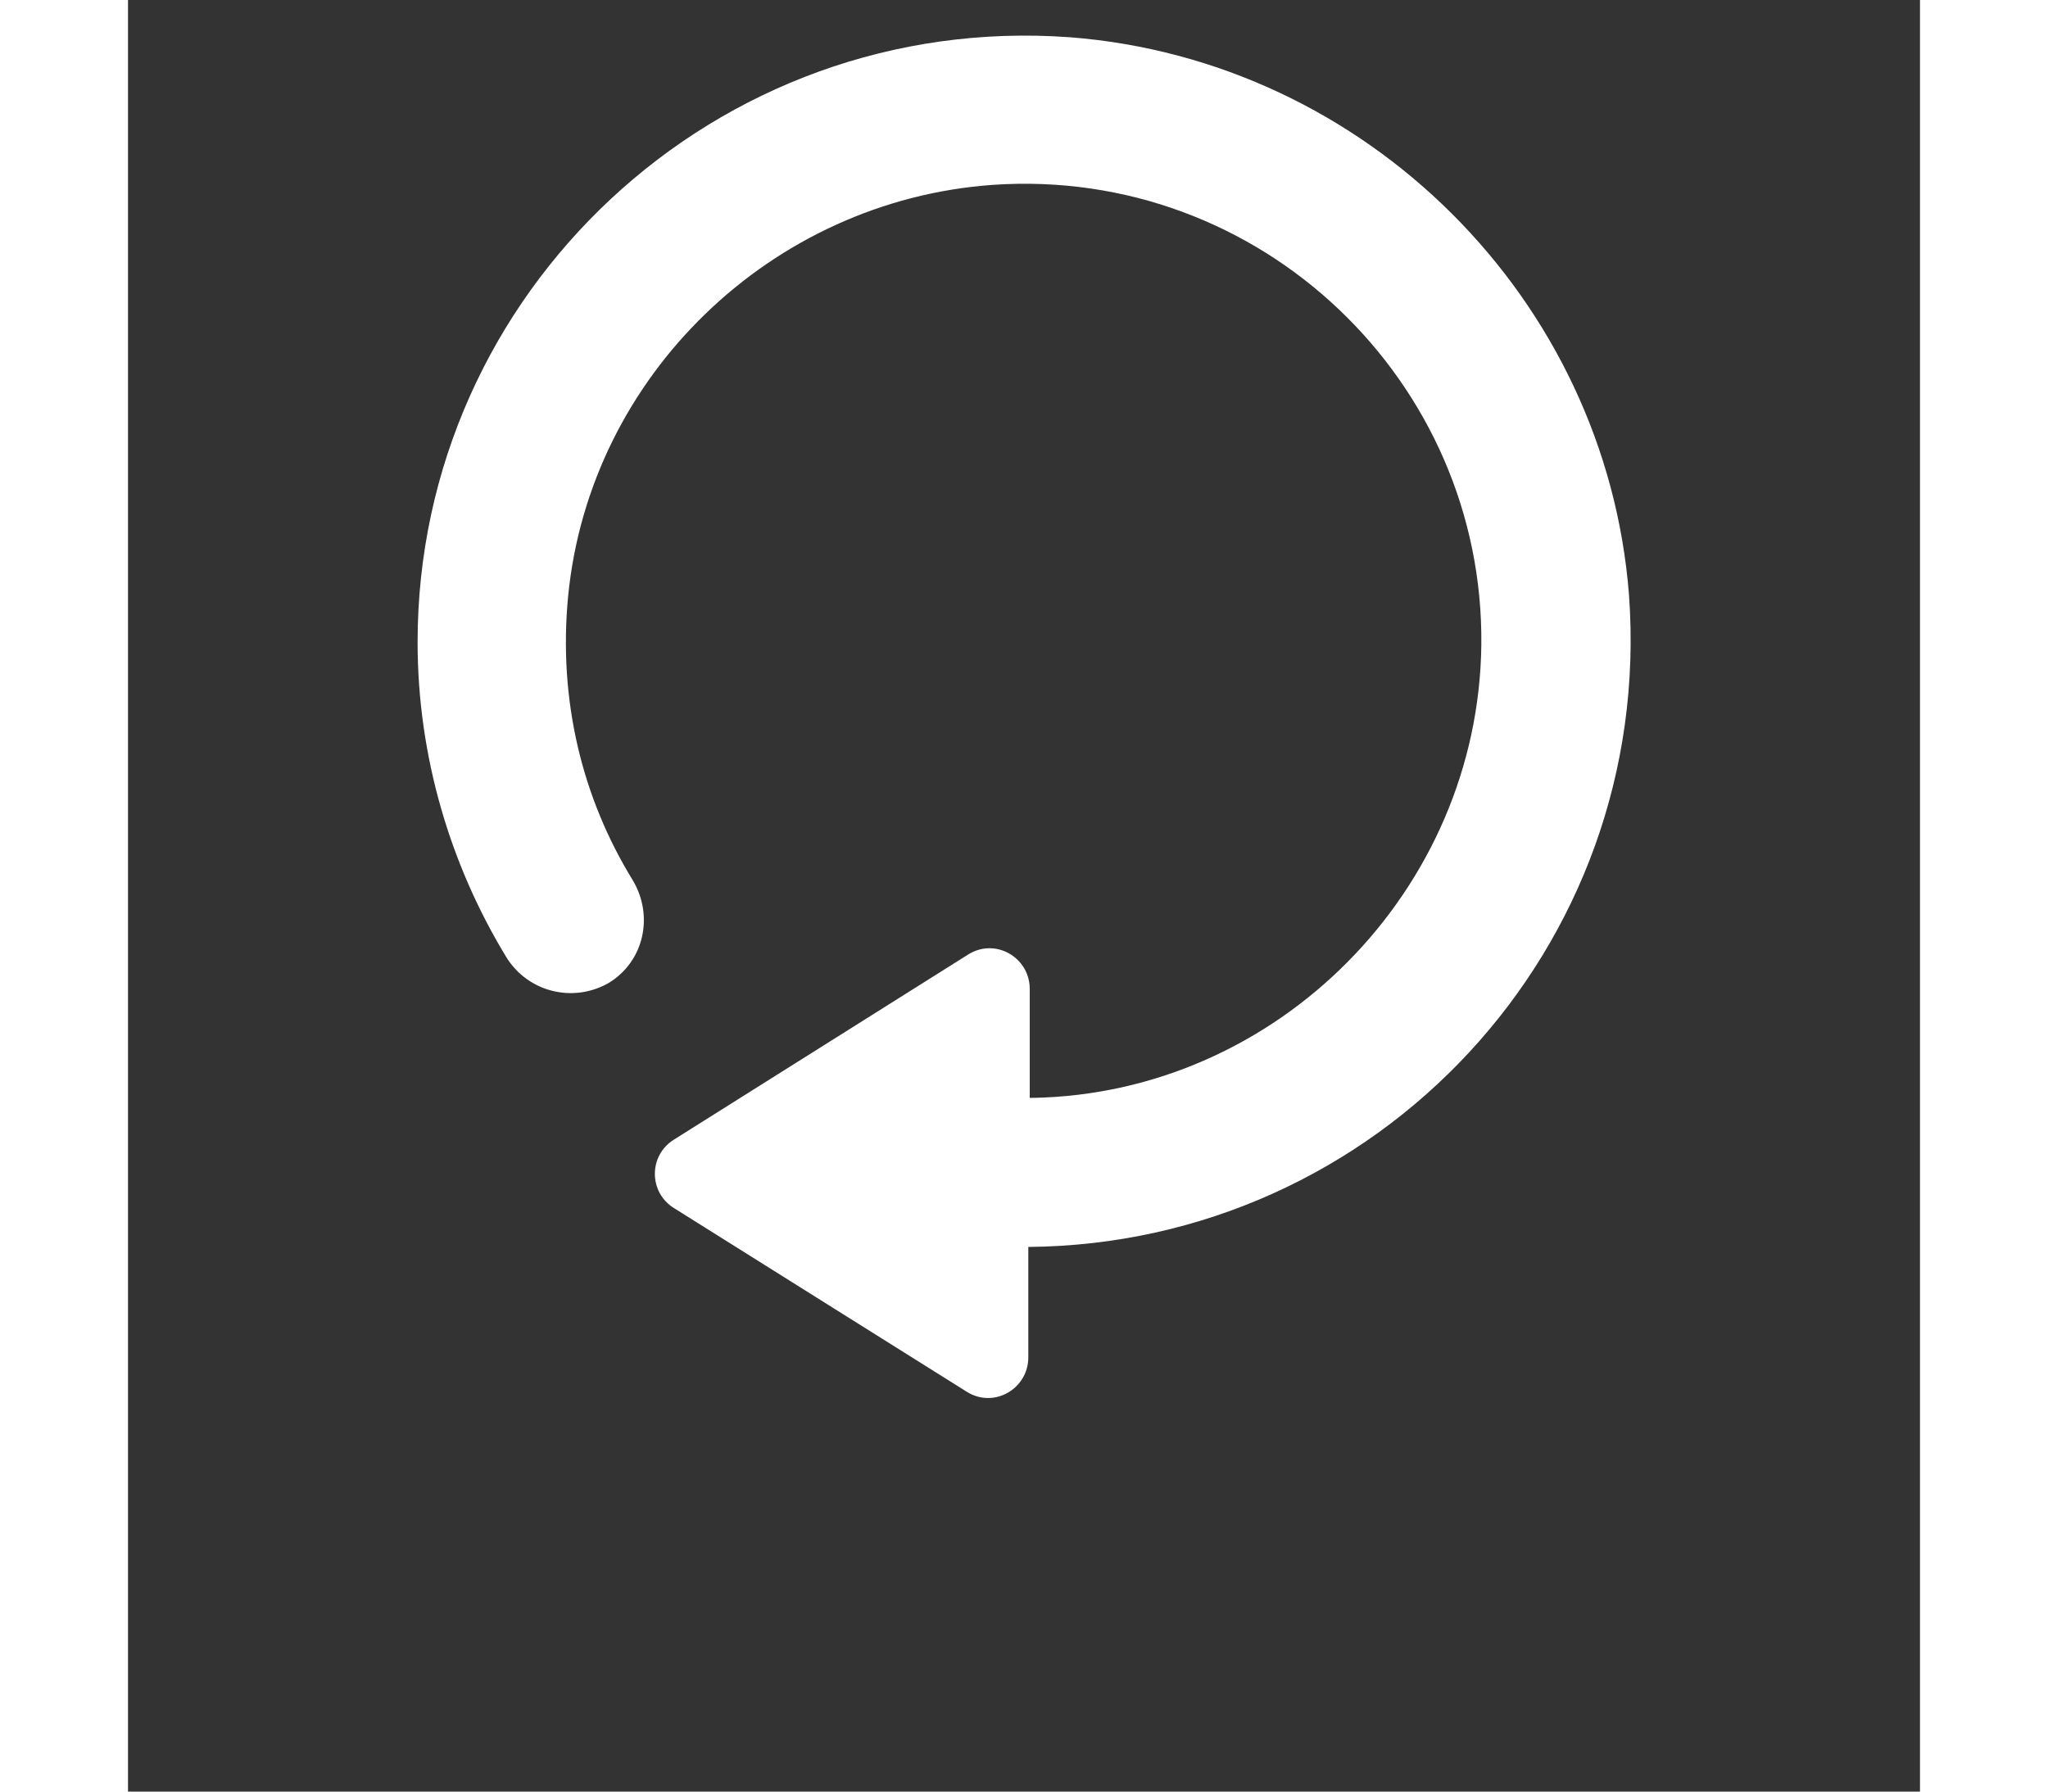 <?xml version="1.0" encoding="UTF-8"?>
<svg fill="#fff" width="32" height="28" version="1.1" viewBox="0 0 700 700" xmlns="http://www.w3.org/2000/svg">
    <rect x="0" y="0" width="700" height="700" fill="#333333" stroke="none"/>
    <g>
        <path d="m147.84 374.08c8.398 13.441 25.762 17.922 39.762 10.078 14-8.398 17.922-26.32 9.52-40.32-19.602-31.922-29.121-70-25.199-110.88 8.398-86.238 79.52-154.56 165.76-160.72 104.72-7.281 192.08 76.719 190.96 179.76-1.121 95.762-79.52 175.28-175.28 176.96h-1.121v-42.559c0-12.32-13.441-20.16-24.078-13.441l-114.8 72.238c-10.078 6.16-10.078 20.719 0 26.879l114.24 71.684c10.641 6.719 24.078-1.121 24.078-13.441v-43.121c136.08-1.121 244.72-116.48 234.64-254.8-8.961-115.36-102.48-208.88-218.4-217.84-138.32-10.078-254.8 99.68-254.8 236.32 0 44.801 12.879 87.359 34.719 123.2z"/>
    </g>
</svg>
